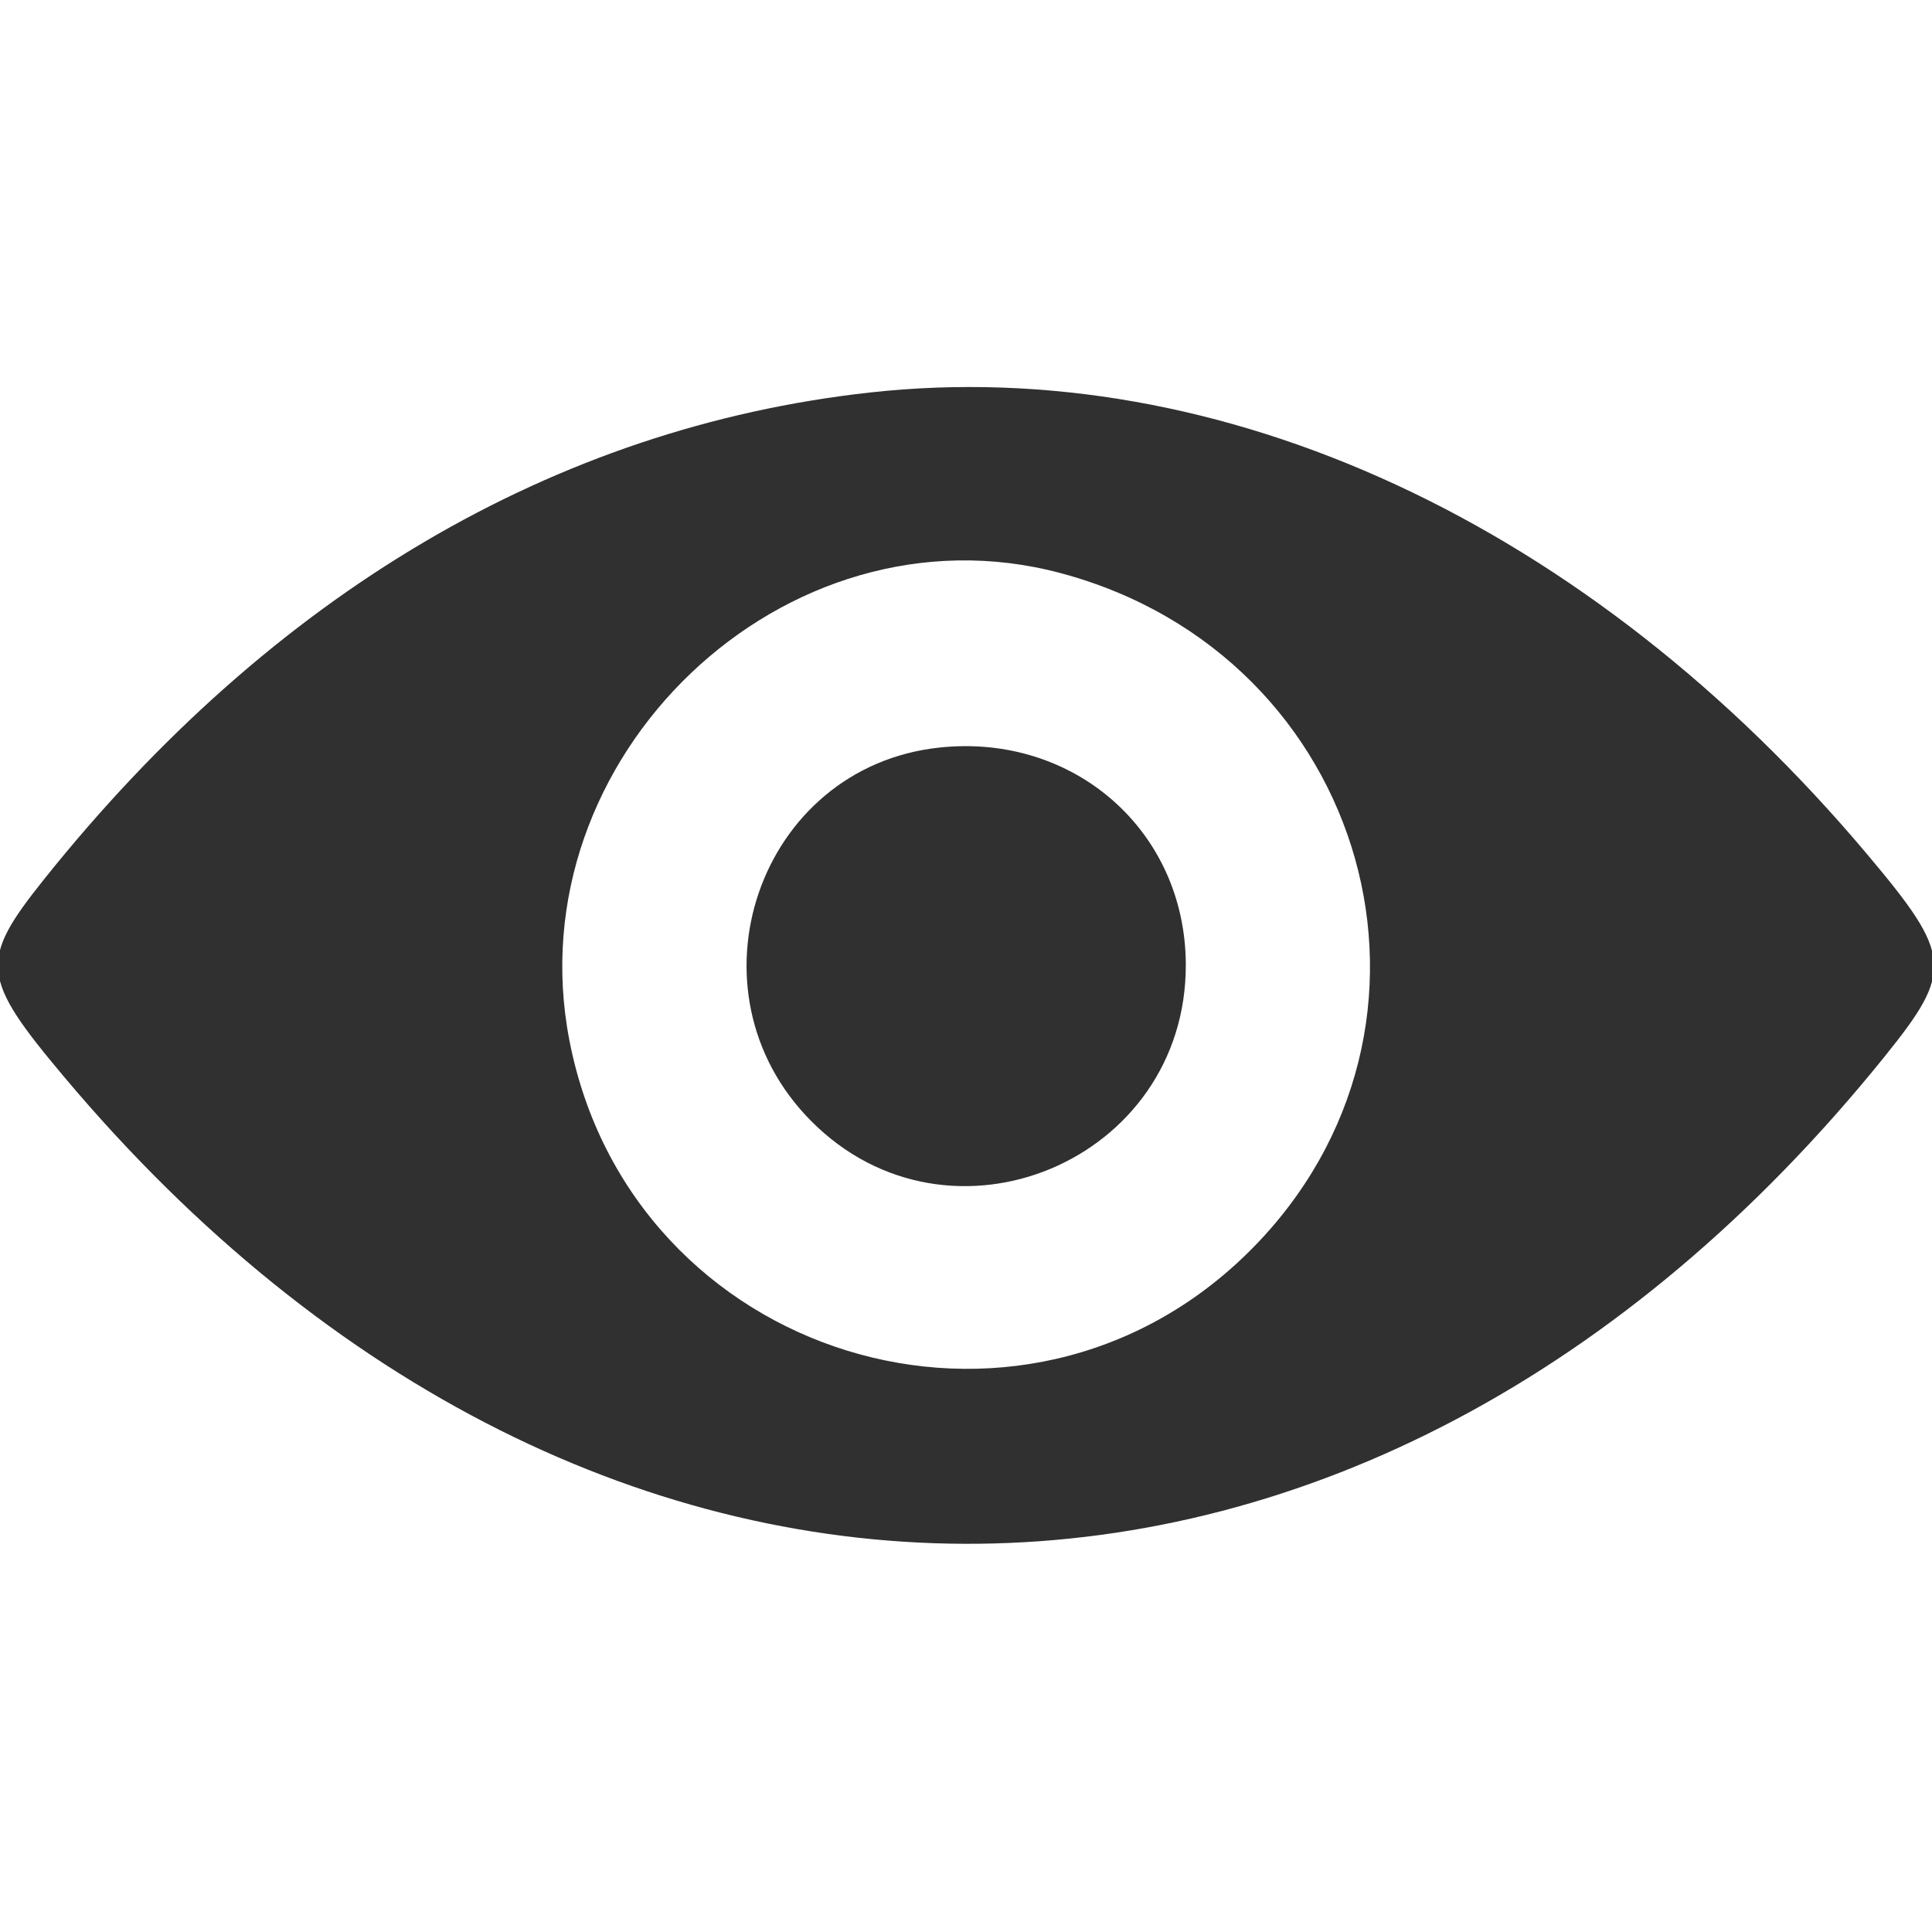<svg id="svg" version="1.1" xmlns="http://www.w3.org/2000/svg" xmlns:xlink="http://www.w3.org/1999/xlink" width="400" height="400" viewBox="0, 0, 400,400"><g id="svgg"><path id="path0" d="M180.078 81.266 C 114.813 88.498,56.371 122.947,9.134 182.031 C -4.405 198.966,-4.058 202.344,13.352 223.047 C 123.001 353.434,283.129 351.608,390.188 218.750 C 404.506 200.982,404.243 197.877,386.648 176.953 C 329.008 108.412,252.968 73.189,180.078 81.266 M219.531 118.642 C 283.546 135.701,305.124 212.618,258.871 258.871 C 211.484 306.258,130.673 281.354,117.893 215.425 C 106.526 156.786,162.533 103.454,219.531 118.642 M194.531 154.770 C 157.035 158.752,141.107 205.076,167.942 232.099 C 196.602 260.958,245.695 240.397,245.508 199.614 C 245.381 172.030,222.396 151.811,194.531 154.770 " stroke="none" fill="#303030" fill-rule="evenodd"></path></g></svg>